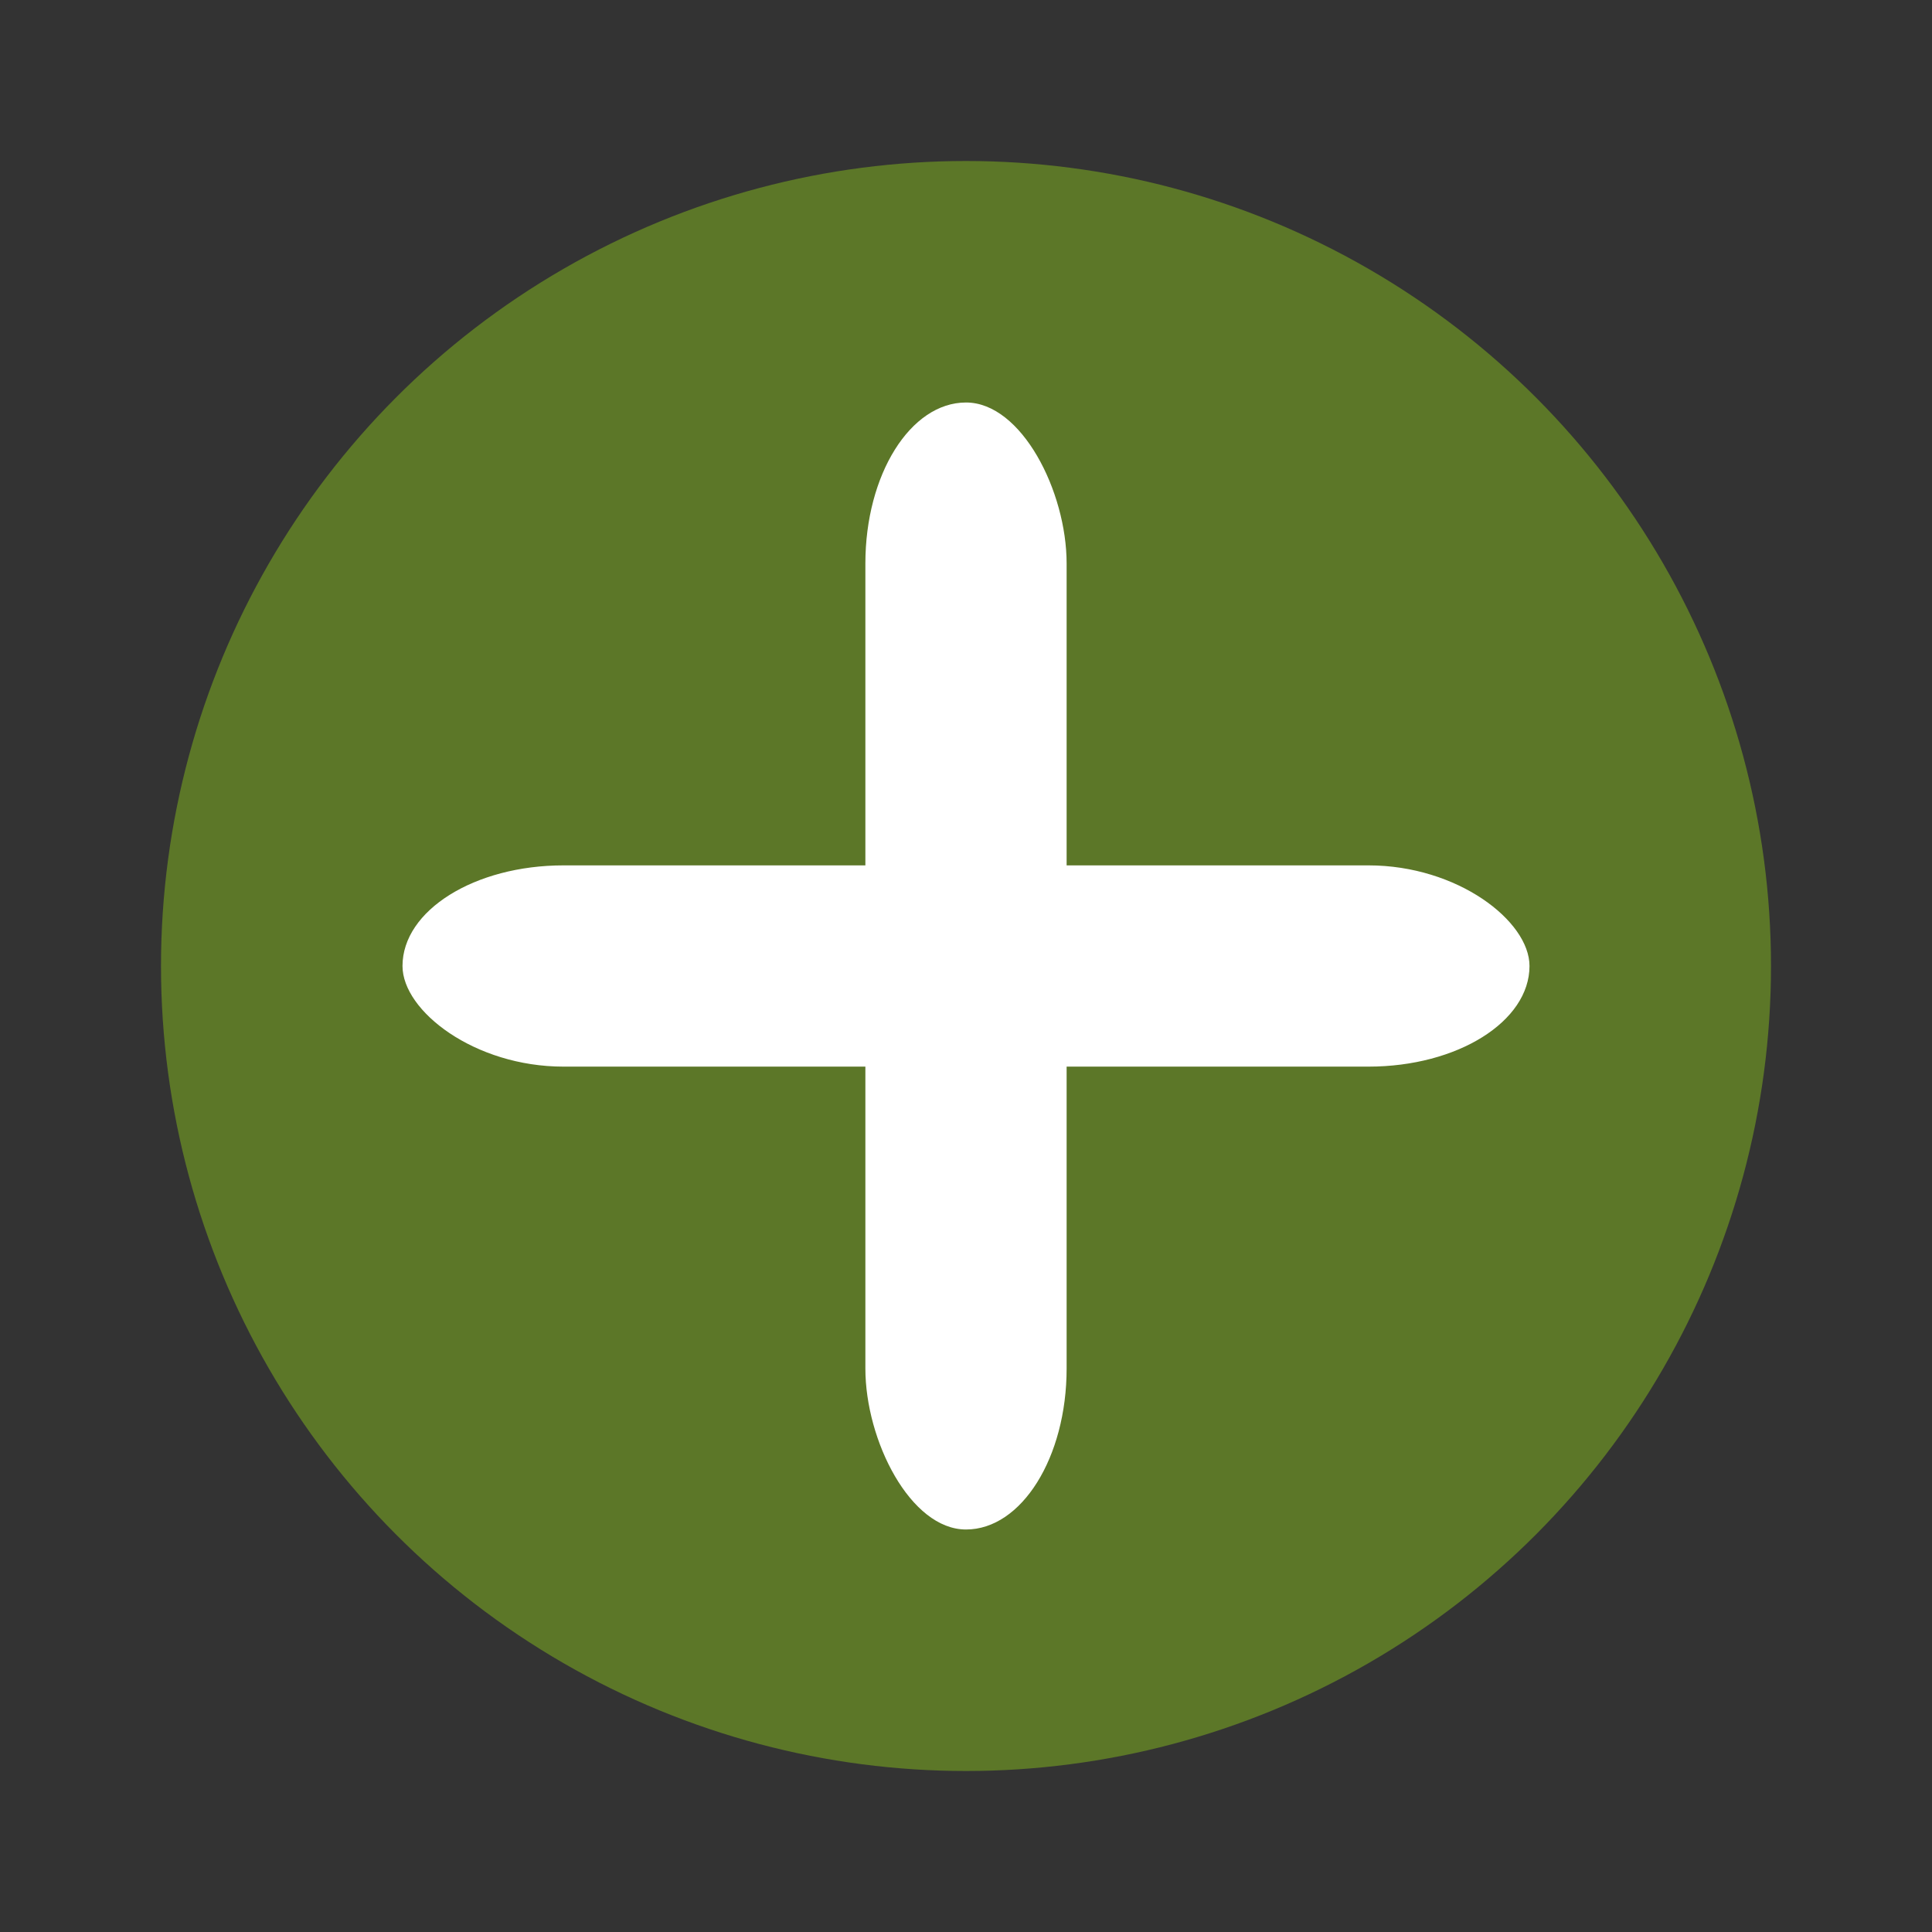 <?xml version="1.0"?>
<svg
  viewBox="0 0 24 24"
  version="1.1"
  xmlns="http://www.w3.org/2000/svg"
>
  <rect x="0" y="0" width="24" height="24" fill="#333333" stroke="none"/>
  <circle cx="12" cy="12" r="10" fill="#5C7728"/>
  <rect width="14" height="2.5" x="5" y="10.75" rx="2" fill="white" />
  <rect width="2.5" height="14" x="10.75" y="5" rx="2" fill="white" />
</svg>
